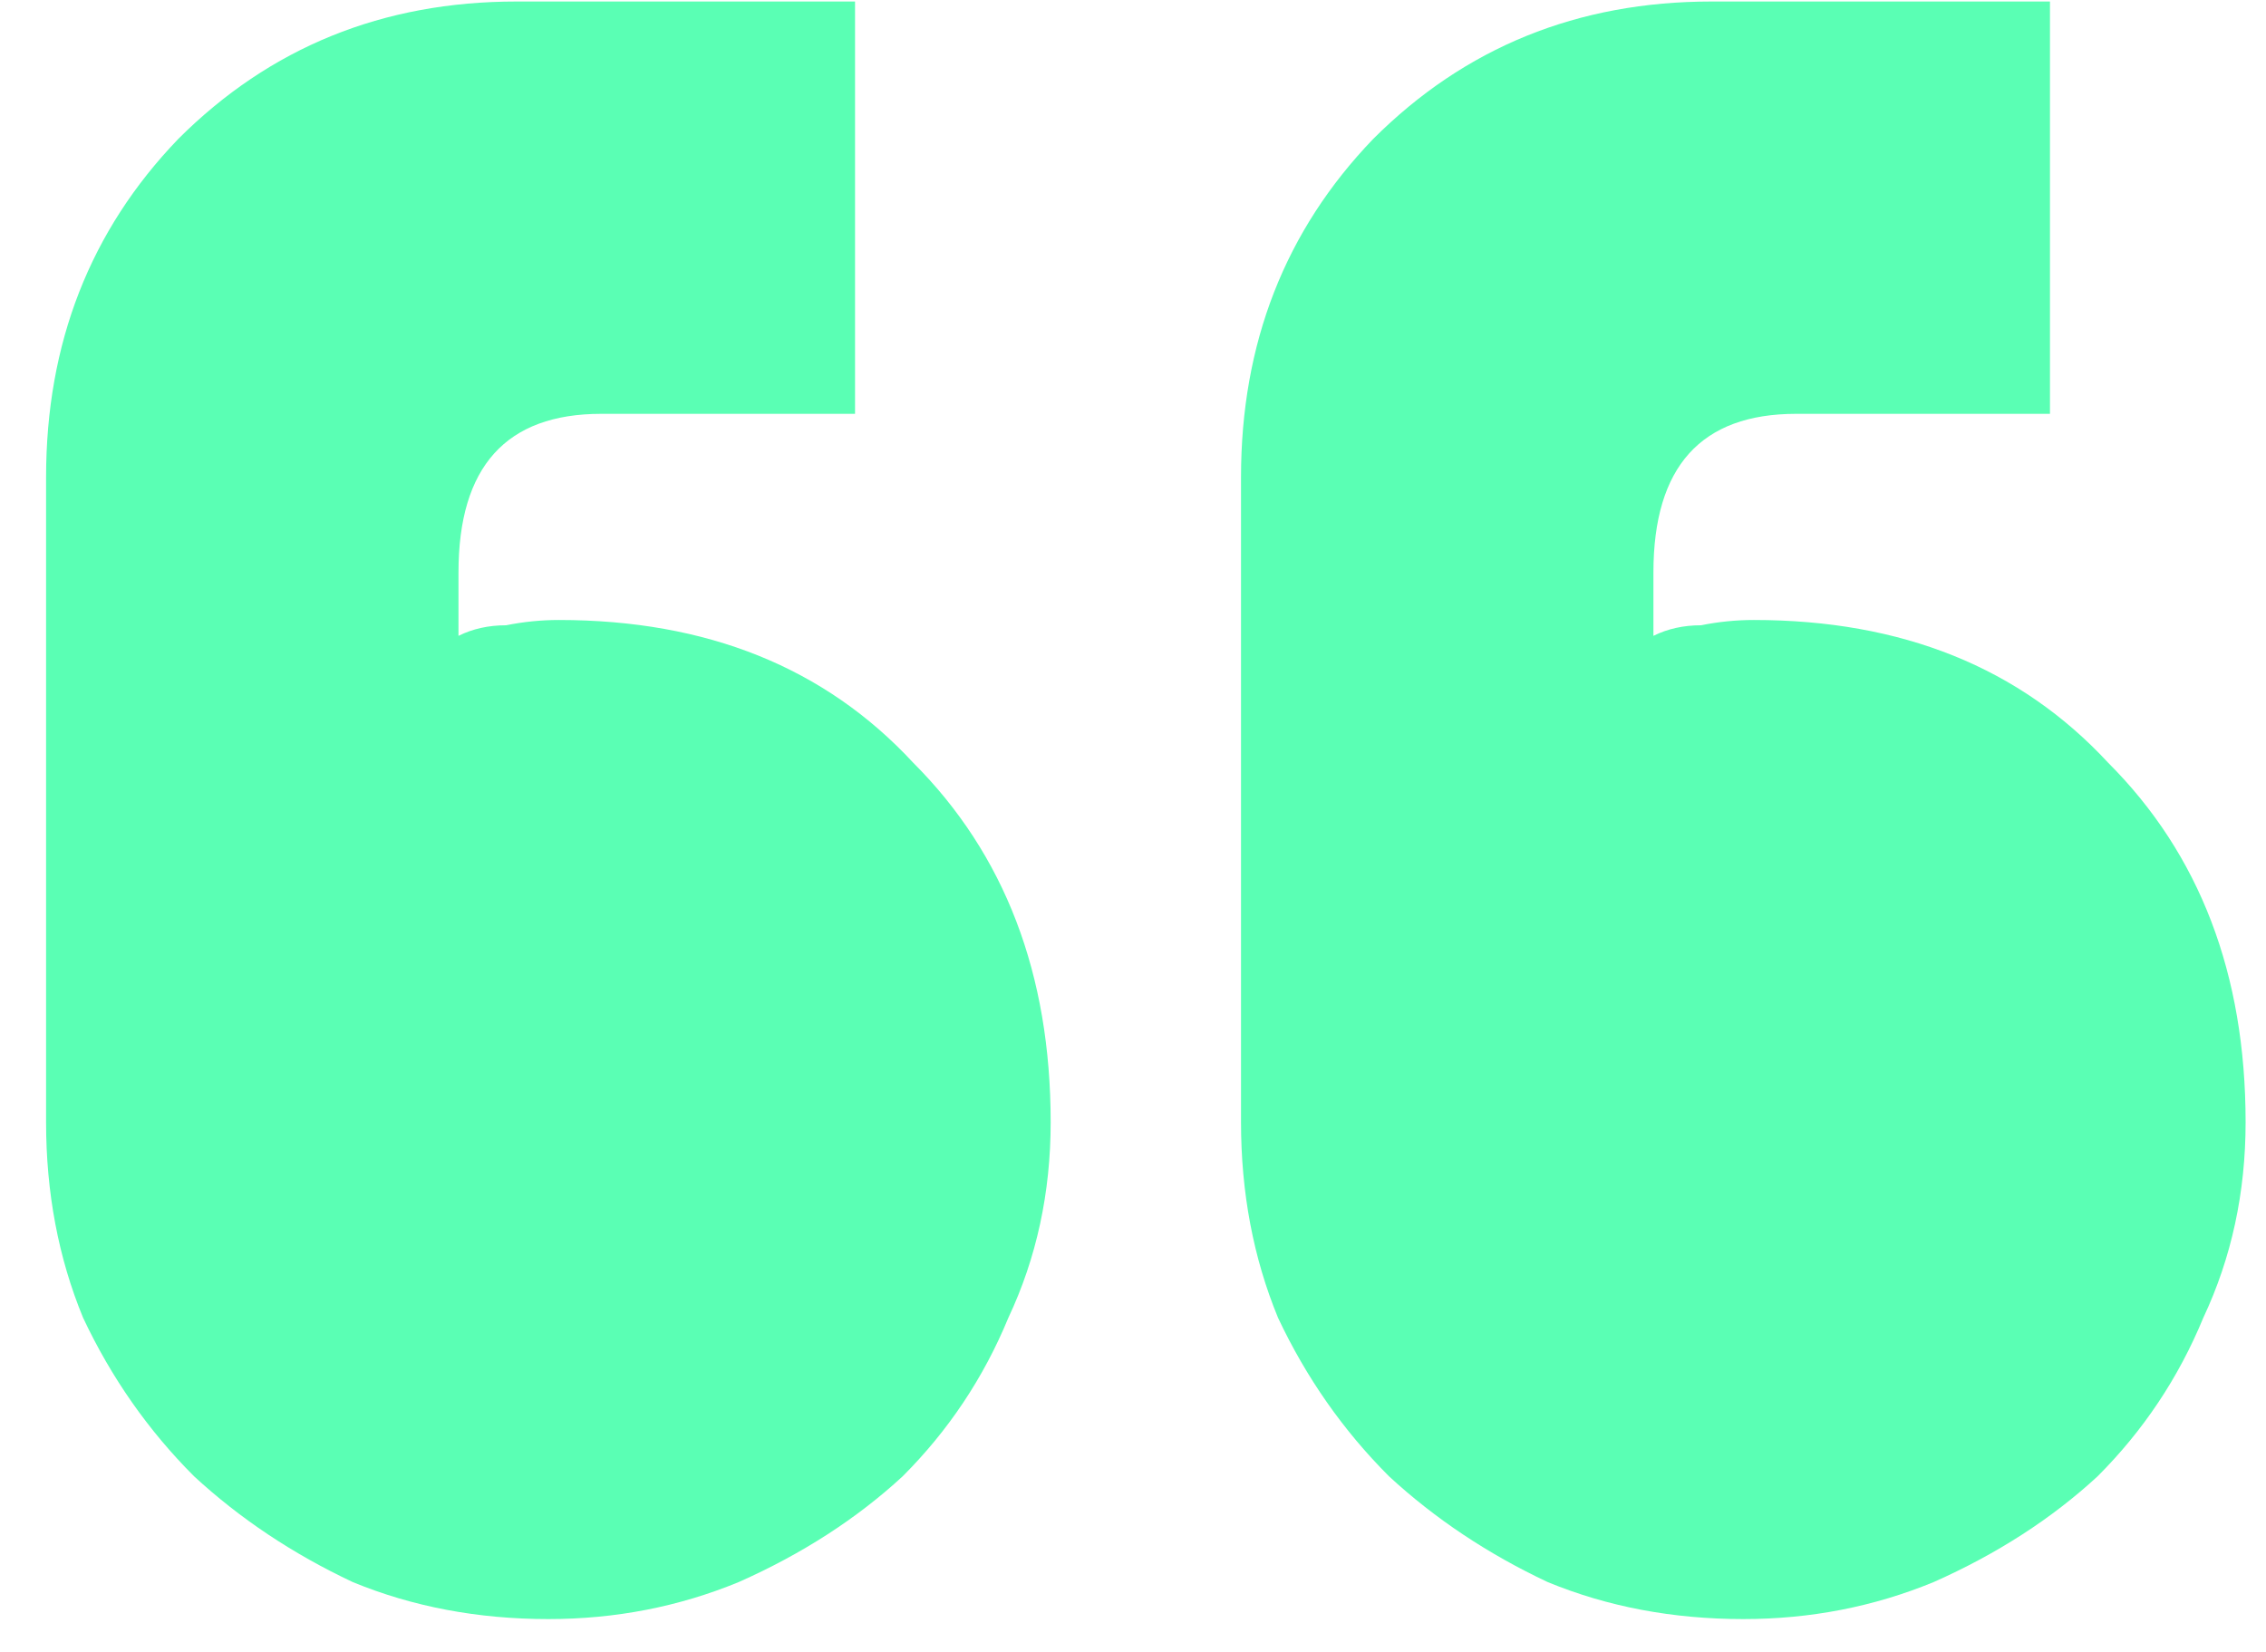 <svg fill="none" height="35" viewBox="0 0 48 35" width="48" xmlns="http://www.w3.org/2000/svg"><path d="m47.568 23.776c0 1.493-.299 2.875-.896 4.144-.523 1.269-1.269 2.389-2.24 3.36-.971.896-2.128 1.643-3.472 2.24-1.269.523-2.613.784-4.032.784-1.493 0-2.875-.261-4.144-.784-1.269-.597-2.389-1.344-3.36-2.24-.971-.971-1.755-2.091-2.352-3.36-.523-1.269-.784-2.651-.784-4.144v-13.664c0-2.837.933-5.227 2.8-7.168 1.941-1.941 4.331-2.912 7.168-2.912h7.168v8.736h-5.376c-2.016 0-3.024 1.12-3.024 3.36v1.344c.299-.149.635-.224 1.008-.224.373-.075.747-.112 1.12-.112 3.136 0 5.637 1.008 7.504 3.024 1.941 1.941 2.912 4.48 2.912 7.616zm-25.312 0c0 1.493-.299 2.875-.896 4.144-.523 1.269-1.269 2.389-2.24 3.36-.971.896-2.128 1.643-3.472 2.24-1.269.523-2.613.784-4.032.784-1.493 0-2.875-.261-4.144-.784-1.269-.597-2.389-1.344-3.36-2.24-.971-.971-1.755-2.091-2.352-3.36-.523-1.269-.784-2.651-.784-4.144v-13.664c0-2.837.933-5.227 2.8-7.168 1.941-1.941 4.331-2.912 7.168-2.912h7.168v8.736h-5.376c-2.016 0-3.024 1.12-3.024 3.36v1.344c.299-.149.635-.224 1.008-.224.373-.075.747-.112 1.12-.112 3.136 0 5.637 1.008 7.504 3.024 1.941 1.941 2.912 4.48 2.912 7.616z" fill="#5affb4"/></svg>